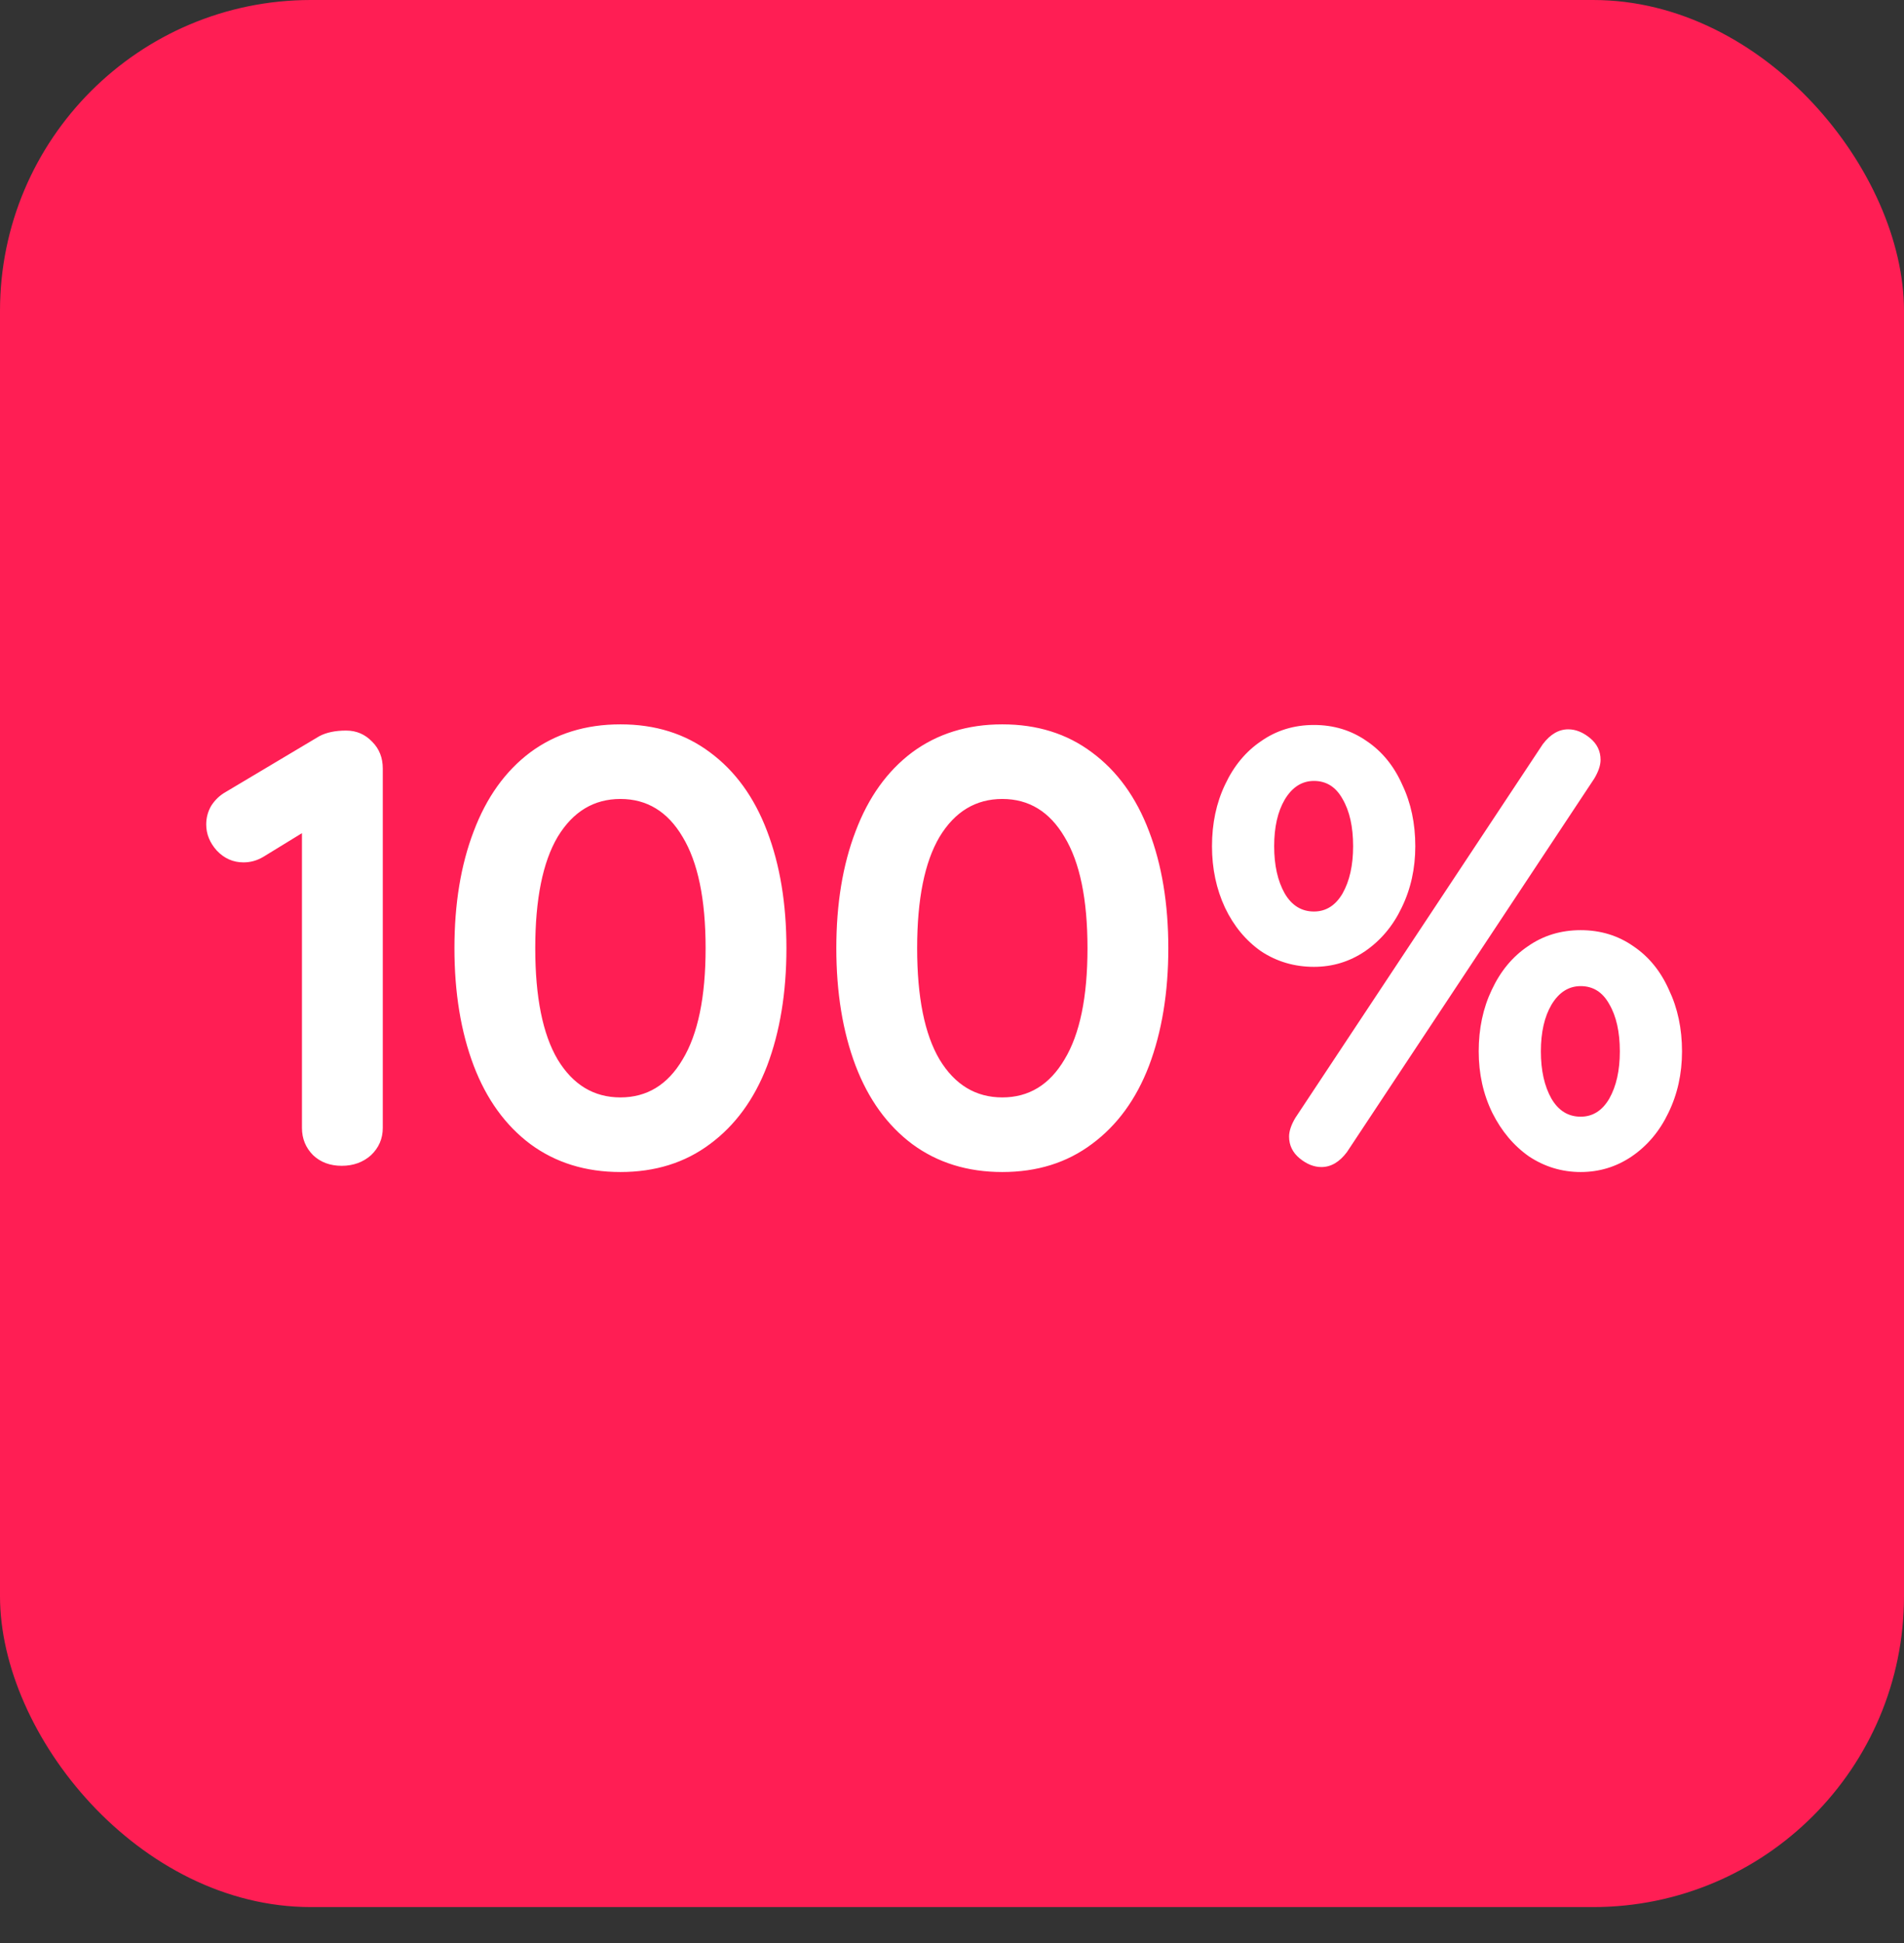 <svg width="49" height="50" viewBox="0 0 49 50" fill="none" xmlns="http://www.w3.org/2000/svg">
<rect x="0" y="0" width="49" height="50" fill="#333333" stroke="none"/>
<rect width="49" height="49.075" rx="8" fill="#FF1E54"/>
<path d="M8.907 18.8C9.173 18.8 9.397 18.896 9.579 19.088C9.76 19.269 9.851 19.499 9.851 19.776V29.024C9.851 29.301 9.749 29.536 9.547 29.728C9.344 29.909 9.093 30 8.795 30C8.496 30 8.251 29.909 8.059 29.728C7.867 29.536 7.771 29.301 7.771 29.024V21.44L6.779 22.048C6.619 22.144 6.448 22.192 6.267 22.192C6 22.192 5.771 22.091 5.579 21.888C5.397 21.685 5.307 21.461 5.307 21.216C5.307 21.045 5.349 20.885 5.435 20.736C5.531 20.587 5.653 20.469 5.803 20.384L8.219 18.944C8.4 18.848 8.629 18.8 8.907 18.8ZM15.967 30.16C15.071 30.16 14.297 29.92 13.647 29.44C13.007 28.96 12.521 28.288 12.191 27.424C11.86 26.549 11.695 25.541 11.695 24.4C11.695 23.259 11.86 22.256 12.191 21.392C12.521 20.517 13.007 19.84 13.647 19.36C14.297 18.88 15.071 18.64 15.967 18.64C16.863 18.64 17.631 18.88 18.271 19.36C18.921 19.84 19.412 20.517 19.743 21.392C20.073 22.256 20.239 23.259 20.239 24.4C20.239 25.541 20.073 26.549 19.743 27.424C19.412 28.288 18.921 28.96 18.271 29.44C17.631 29.92 16.863 30.16 15.967 30.16ZM15.967 28.24C16.649 28.24 17.183 27.915 17.567 27.264C17.961 26.613 18.159 25.659 18.159 24.4C18.159 23.141 17.961 22.187 17.567 21.536C17.183 20.885 16.649 20.56 15.967 20.56C15.284 20.56 14.745 20.885 14.351 21.536C13.967 22.187 13.775 23.141 13.775 24.4C13.775 25.659 13.967 26.613 14.351 27.264C14.745 27.915 15.284 28.24 15.967 28.24ZM25.795 30.16C24.899 30.16 24.125 29.92 23.475 29.44C22.835 28.96 22.349 28.288 22.019 27.424C21.688 26.549 21.523 25.541 21.523 24.4C21.523 23.259 21.688 22.256 22.019 21.392C22.349 20.517 22.835 19.84 23.475 19.36C24.125 18.88 24.899 18.64 25.795 18.64C26.691 18.64 27.459 18.88 28.099 19.36C28.75 19.84 29.24 20.517 29.571 21.392C29.901 22.256 30.067 23.259 30.067 24.4C30.067 25.541 29.901 26.549 29.571 27.424C29.24 28.288 28.75 28.96 28.099 29.44C27.459 29.92 26.691 30.16 25.795 30.16ZM25.795 28.24C26.477 28.24 27.011 27.915 27.395 27.264C27.79 26.613 27.987 25.659 27.987 24.4C27.987 23.141 27.79 22.187 27.395 21.536C27.011 20.885 26.477 20.56 25.795 20.56C25.112 20.56 24.573 20.885 24.179 21.536C23.795 22.187 23.603 23.141 23.603 24.4C23.603 25.659 23.795 26.613 24.179 27.264C24.573 27.915 25.112 28.24 25.795 28.24ZM33.815 24.88C33.314 24.88 32.86 24.747 32.455 24.48C32.06 24.203 31.751 23.829 31.527 23.36C31.303 22.88 31.191 22.352 31.191 21.776C31.191 21.189 31.303 20.661 31.527 20.192C31.751 19.712 32.06 19.339 32.455 19.072C32.85 18.795 33.303 18.656 33.815 18.656C34.327 18.656 34.78 18.795 35.175 19.072C35.57 19.339 35.874 19.712 36.087 20.192C36.311 20.661 36.423 21.189 36.423 21.776C36.423 22.352 36.306 22.88 36.071 23.36C35.847 23.829 35.532 24.203 35.127 24.48C34.732 24.747 34.295 24.88 33.815 24.88ZM34.007 30.032C33.815 30.032 33.628 29.957 33.447 29.808C33.266 29.659 33.175 29.472 33.175 29.248C33.175 29.109 33.228 28.949 33.335 28.768L39.703 19.152C39.895 18.896 40.114 18.768 40.359 18.768C40.551 18.768 40.738 18.843 40.919 18.992C41.1 19.141 41.191 19.328 41.191 19.552C41.191 19.691 41.138 19.851 41.031 20.032L34.663 29.648C34.471 29.904 34.252 30.032 34.007 30.032ZM33.815 23.456C34.124 23.456 34.37 23.301 34.551 22.992C34.732 22.672 34.823 22.267 34.823 21.776C34.823 21.275 34.732 20.869 34.551 20.56C34.38 20.251 34.135 20.096 33.815 20.096C33.506 20.096 33.255 20.256 33.063 20.576C32.882 20.885 32.791 21.285 32.791 21.776C32.791 22.267 32.882 22.672 33.063 22.992C33.244 23.301 33.495 23.456 33.815 23.456ZM40.679 30.16C40.199 30.16 39.756 30.027 39.351 29.76C38.956 29.483 38.642 29.109 38.407 28.64C38.172 28.16 38.055 27.632 38.055 27.056C38.055 26.469 38.167 25.941 38.391 25.472C38.615 24.992 38.924 24.619 39.319 24.352C39.714 24.075 40.167 23.936 40.679 23.936C41.191 23.936 41.644 24.075 42.039 24.352C42.434 24.619 42.738 24.992 42.951 25.472C43.175 25.941 43.287 26.469 43.287 27.056C43.287 27.632 43.17 28.16 42.935 28.64C42.711 29.109 42.396 29.483 41.991 29.76C41.596 30.027 41.159 30.16 40.679 30.16ZM40.679 28.736C40.988 28.736 41.234 28.581 41.415 28.272C41.596 27.952 41.687 27.547 41.687 27.056C41.687 26.555 41.596 26.149 41.415 25.84C41.244 25.531 40.999 25.376 40.679 25.376C40.37 25.376 40.119 25.536 39.927 25.856C39.746 26.165 39.655 26.565 39.655 27.056C39.655 27.547 39.746 27.952 39.927 28.272C40.108 28.581 40.359 28.736 40.679 28.736Z" fill="white"/>
</svg>
